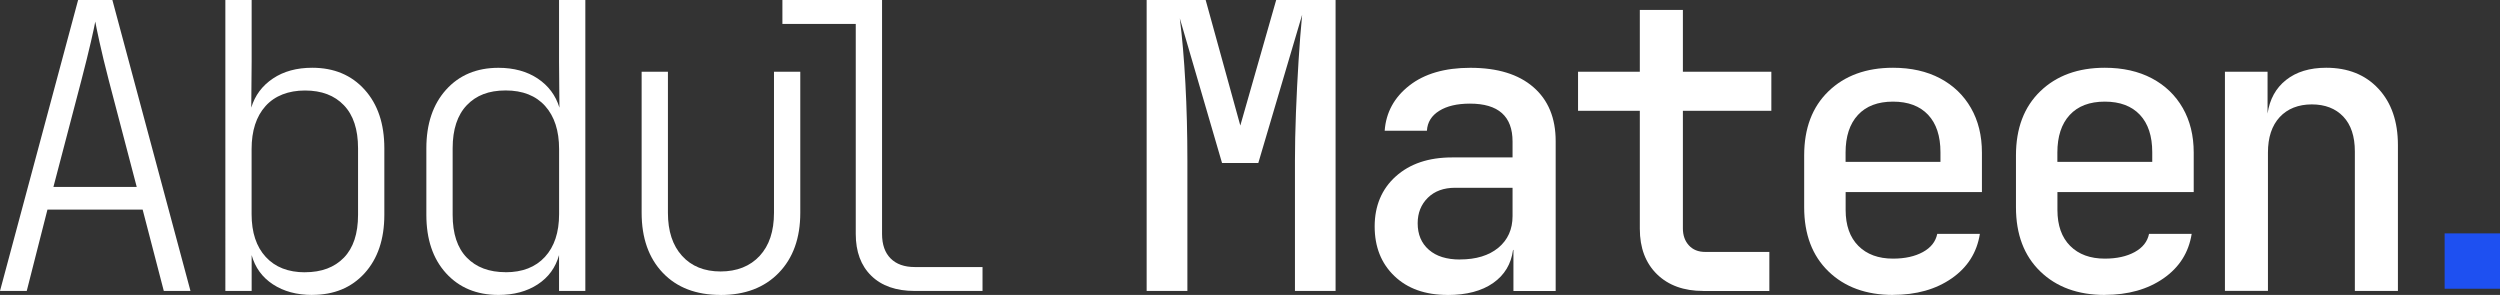 <?xml version="1.0" encoding="UTF-8"?>
<svg id="Layer_1" data-name="Layer 1" xmlns="http://www.w3.org/2000/svg" viewBox="0 0 451.62 53.28">
  <rect x="0" y="0" width="451.62" height="53.28" fill="#333333" stroke="none"/>
  <defs>
    <style>
      .cls-1 {
        fill: #fff;
      }

      .cls-2 {
        fill: #1e50f1;
      }
    </style>
  </defs>
  <path class="cls-1" d="m0,52.56L14.11,0h6.19l14.11,52.56h-4.82l-3.82-14.69H8.57l-3.74,14.69H0Zm9.65-18.79h15.05l-5.04-19.22c-.72-2.78-1.28-5.11-1.69-6.98-.41-1.87-.66-3.1-.76-3.67-.1.58-.36,1.8-.79,3.67s-1.01,4.2-1.73,6.98l-5.04,19.22Z"/>
  <path class="cls-1" d="m56.4,53.28c-2.78,0-5.15-.64-7.09-1.91-1.94-1.27-3.23-3.04-3.85-5.29v6.48h-4.75V0h4.75v11.09l-.07,8.35c.67-2.21,1.98-3.96,3.92-5.26s4.31-1.94,7.09-1.94c3.94,0,7.09,1.32,9.47,3.96,2.38,2.64,3.56,6.17,3.56,10.58v12.02c0,4.42-1.19,7.93-3.56,10.55-2.38,2.62-5.53,3.92-9.47,3.92Zm-1.3-4.1c2.98,0,5.32-.88,7.02-2.63,1.7-1.75,2.56-4.33,2.56-7.74v-12.02c0-3.41-.85-6-2.56-7.78-1.7-1.78-4.04-2.66-7.02-2.66s-5.45.94-7.13,2.81c-1.68,1.87-2.52,4.46-2.52,7.78v11.74c0,3.31.85,5.89,2.56,7.74,1.7,1.85,4.07,2.77,7.09,2.77Z"/>
  <path class="cls-1" d="m90.05,53.28c-3.94,0-7.09-1.31-9.47-3.92-2.38-2.62-3.56-6.13-3.56-10.55v-12.02c0-4.42,1.19-7.94,3.56-10.58,2.38-2.64,5.53-3.96,9.47-3.96,2.78,0,5.15.65,7.09,1.94,1.94,1.3,3.25,3.05,3.92,5.26l-.07-8.35V0h4.75v52.56h-4.75v-6.48c-.62,2.26-1.91,4.02-3.85,5.29-1.94,1.27-4.31,1.91-7.09,1.91Zm1.3-4.1c3.02,0,5.39-.92,7.09-2.77,1.7-1.85,2.56-4.43,2.56-7.74v-11.74c0-3.31-.84-5.9-2.52-7.78-1.68-1.87-4.06-2.81-7.13-2.81s-5.32.89-7.02,2.66c-1.7,1.78-2.56,4.37-2.56,7.78v12.02c0,3.41.85,5.99,2.56,7.74,1.7,1.75,4.04,2.63,7.02,2.63Z"/>
  <path class="cls-1" d="m130.17,53.28c-4.42,0-7.9-1.33-10.44-4-2.54-2.66-3.82-6.28-3.82-10.84V12.96h4.75v25.49c0,3.31.85,5.9,2.56,7.78,1.7,1.87,4.02,2.81,6.95,2.81s5.33-.94,7.06-2.81,2.59-4.46,2.59-7.78V12.96h4.75v25.49c0,4.56-1.3,8.17-3.89,10.84s-6.1,4-10.51,4Z"/>
  <path class="cls-1" d="m165.25,52.56c-3.36,0-5.98-.91-7.85-2.74-1.87-1.82-2.81-4.34-2.81-7.56V4.32h-13.25V0h18v42.26c0,1.92.52,3.4,1.55,4.43,1.03,1.03,2.48,1.55,4.36,1.55h12.24v4.32h-12.24Z"/>
  <path class="cls-1" d="m207.14,52.56V0h10.66l6.26,22.68,6.48-22.68h10.73v52.56h-7.34v-23.47c0-2.69.06-5.6.18-8.75.12-3.14.28-6.25.47-9.32.19-3.07.41-5.86.65-8.35l-7.92,26.78h-6.55l-7.63-26.14c.43,3.41.77,7.32,1.01,11.74.24,4.42.36,9.1.36,14.04v23.47h-7.34Z"/>
  <path class="cls-1" d="m261.5,53.28c-4.03,0-7.24-1.14-9.61-3.42-2.38-2.28-3.56-5.27-3.56-8.96s1.27-6.76,3.82-9.04c2.54-2.28,5.93-3.42,10.15-3.42h10.94v-2.88c0-4.56-2.57-6.84-7.7-6.84-2.3,0-4.15.43-5.54,1.3-1.39.86-2.14,2.06-2.23,3.6h-7.63c.24-3.31,1.73-6.04,4.46-8.17,2.74-2.14,6.41-3.2,11.02-3.2,4.9,0,8.69,1.16,11.38,3.49,2.69,2.33,4.03,5.58,4.03,9.76v27.07h-7.63v-7.42h-.07c-.34,2.54-1.54,4.54-3.6,5.98-2.06,1.44-4.8,2.16-8.21,2.16Zm2.23-6.41c2.93,0,5.24-.71,6.95-2.12,1.7-1.42,2.56-3.32,2.56-5.72v-5.11h-10.37c-2.06,0-3.71.6-4.93,1.8-1.22,1.2-1.84,2.74-1.84,4.61,0,2.02.67,3.61,2.02,4.79,1.34,1.18,3.22,1.76,5.62,1.76Z"/>
  <path class="cls-1" d="m307.68,52.56c-3.5,0-6.29-1.01-8.35-3.02-2.06-2.02-3.1-4.75-3.1-8.21v-21.31h-11.16v-7.06h11.16V1.8h7.78v11.16h15.98v7.06h-15.98v21.24c0,1.25.36,2.27,1.08,3.06.72.79,1.7,1.19,2.95,1.19h11.59v7.06h-11.95Z"/>
  <path class="cls-1" d="m341.97,53.28c-4.85,0-8.74-1.42-11.66-4.25-2.93-2.83-4.39-6.7-4.39-11.59v-9.36c0-4.9,1.46-8.76,4.39-11.59,2.93-2.83,6.82-4.25,11.66-4.25,3.26,0,6.1.64,8.5,1.91,2.4,1.27,4.26,3.06,5.58,5.36,1.32,2.3,1.98,4.99,1.98,8.06v7.13h-24.62v3.24c0,2.78.77,4.94,2.3,6.48,1.54,1.54,3.62,2.3,6.26,2.3,2.16,0,3.96-.4,5.4-1.19s2.3-1.88,2.59-3.28h7.7c-.53,3.36-2.22,6.04-5.08,8.03-2.86,1.99-6.4,2.99-10.62,2.99Zm-8.57-25.7v1.66h17.14v-1.73c0-2.93-.74-5.18-2.23-6.77-1.49-1.58-3.6-2.38-6.34-2.38s-4.85.8-6.34,2.41c-1.49,1.61-2.23,3.88-2.23,6.8Z"/>
  <path class="cls-1" d="m380.23,53.28c-4.85,0-8.74-1.42-11.66-4.25-2.93-2.83-4.39-6.7-4.39-11.59v-9.36c0-4.9,1.46-8.76,4.39-11.59,2.93-2.83,6.82-4.25,11.66-4.25,3.26,0,6.1.64,8.5,1.91,2.4,1.27,4.26,3.06,5.58,5.36,1.32,2.3,1.98,4.99,1.98,8.06v7.13h-24.62v3.24c0,2.78.77,4.94,2.3,6.48,1.54,1.54,3.62,2.3,6.26,2.3,2.16,0,3.96-.4,5.4-1.19s2.3-1.88,2.59-3.28h7.7c-.53,3.36-2.22,6.04-5.08,8.03-2.86,1.99-6.4,2.99-10.62,2.99Zm-8.57-25.7v1.66h17.14v-1.73c0-2.93-.74-5.18-2.23-6.77-1.49-1.58-3.6-2.38-6.34-2.38s-4.85.8-6.34,2.41c-1.49,1.61-2.23,3.88-2.23,6.8Z"/>
  <path class="cls-1" d="m401.93,52.56V12.96h7.7v7.56c.38-2.59,1.5-4.62,3.35-6.08,1.85-1.46,4.26-2.2,7.24-2.2,3.94,0,7.08,1.26,9.43,3.78,2.35,2.52,3.53,5.92,3.53,10.19v26.35h-7.78v-25.2c0-2.74-.7-4.83-2.09-6.3-1.39-1.46-3.29-2.2-5.69-2.2s-4.38.77-5.8,2.3c-1.42,1.54-2.12,3.67-2.12,6.41v24.98h-7.78Z"/>
  <rect class="cls-2" x="441.62" y="42.16" width="10" height="10"/>
</svg>